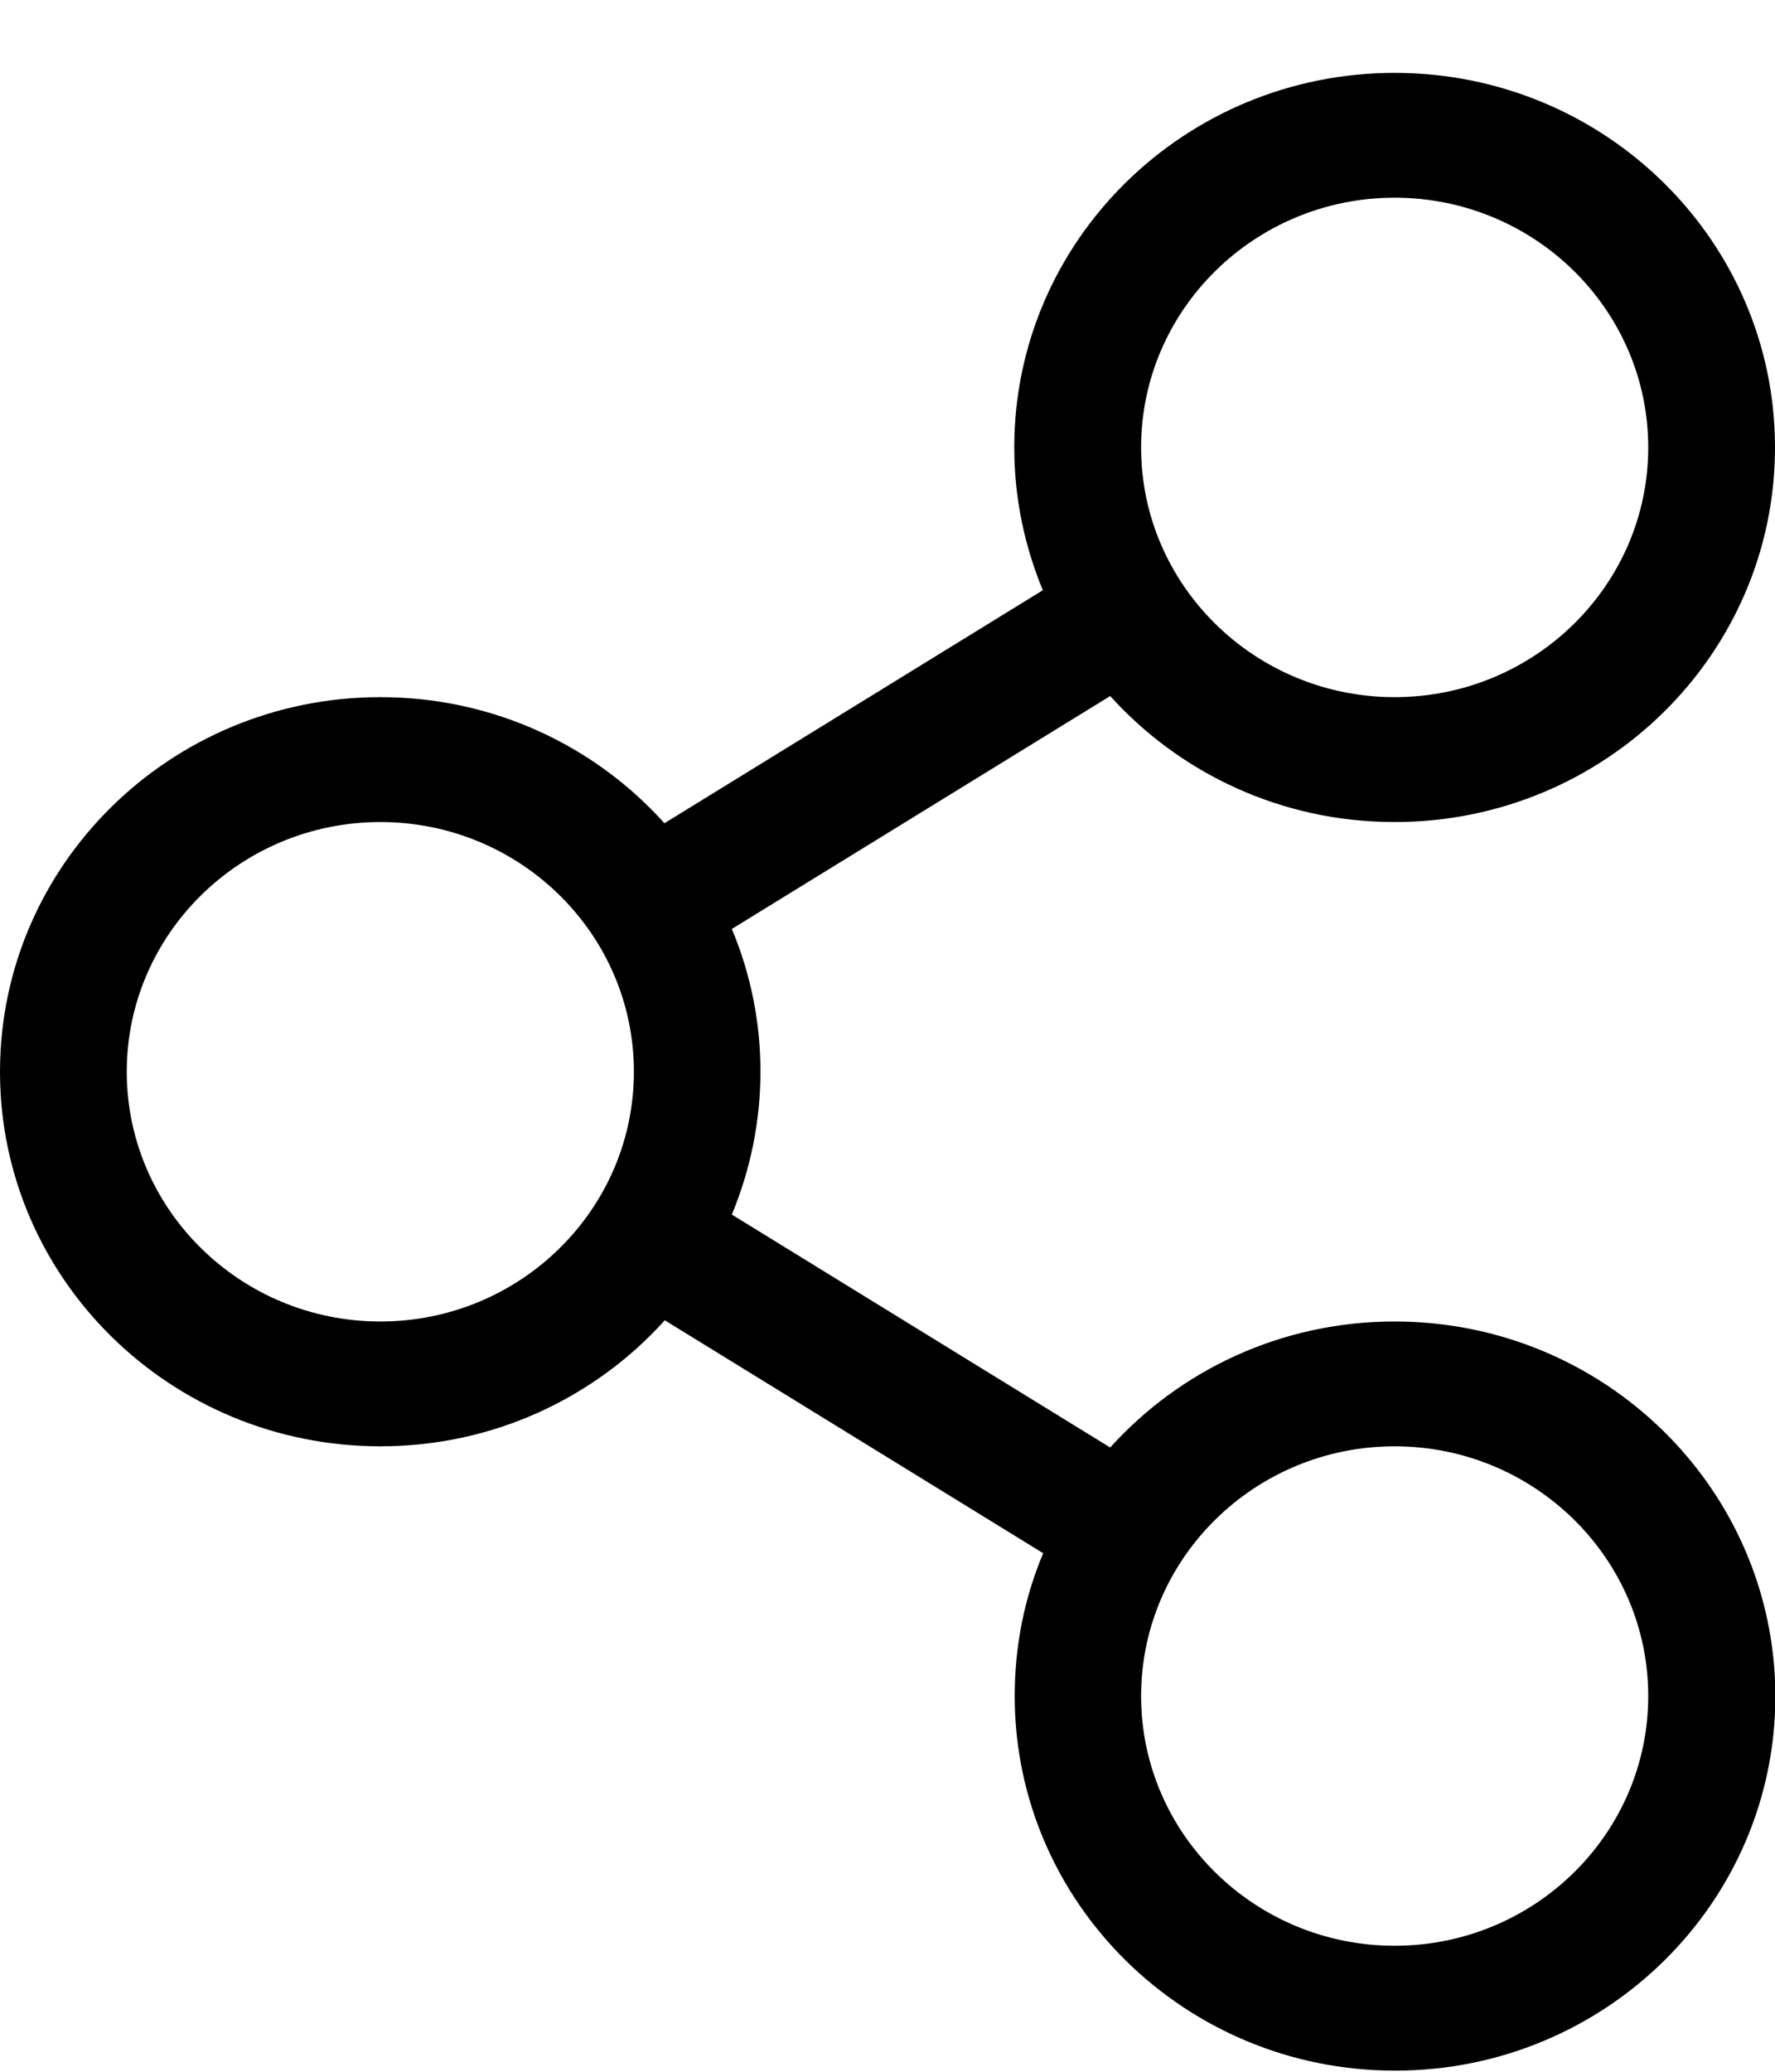 <svg width="24" height="28" viewBox="0 0 24 28" fill="none" xmlns="http://www.w3.org/2000/svg">
<g clip-path="url(#clip0_404:4647)">
<path d="M18.857 17.86C17.325 17.86 15.954 18.519 15.011 19.563L9.895 16.415C10.409 15.181 10.414 13.789 9.895 12.555L15.011 9.407C15.954 10.451 17.325 11.11 18.857 11.11C21.696 11.11 24 8.842 24 6.047C24 3.252 21.696 0.985 18.857 0.985C16.018 0.985 13.714 3.252 13.714 6.047C13.714 6.733 13.854 7.382 14.1 7.977L8.984 11.126C8.046 10.082 6.675 9.422 5.143 9.422C2.304 9.422 0 11.69 0 14.485C0 17.28 2.304 19.547 5.143 19.547C6.675 19.547 8.046 18.888 8.989 17.844L14.105 20.992C13.854 21.588 13.72 22.237 13.72 22.922C13.72 25.717 16.023 27.985 18.863 27.985C21.702 27.985 24.005 25.717 24.005 22.922C24 20.127 21.696 17.86 18.857 17.86ZM18.857 2.672C20.748 2.672 22.286 4.186 22.286 6.047C22.286 7.909 20.748 9.422 18.857 9.422C16.966 9.422 15.429 7.909 15.429 6.047C15.429 4.186 16.966 2.672 18.857 2.672ZM5.143 17.86C3.252 17.86 1.714 16.346 1.714 14.485C1.714 12.623 3.252 11.11 5.143 11.11C7.034 11.11 8.571 12.623 8.571 14.485C8.571 16.346 7.034 17.86 5.143 17.86ZM18.857 26.297C16.966 26.297 15.429 24.784 15.429 22.922C15.429 21.061 16.966 19.547 18.857 19.547C20.748 19.547 22.286 21.061 22.286 22.922C22.286 24.784 20.748 26.297 18.857 26.297Z" fill="black"/>
</g>
<defs>
<clipPath id="clip0_404:4647">
<rect width="24" height="27" fill="white" transform="translate(0 0.985)"/>
</clipPath>
</defs>
</svg>
